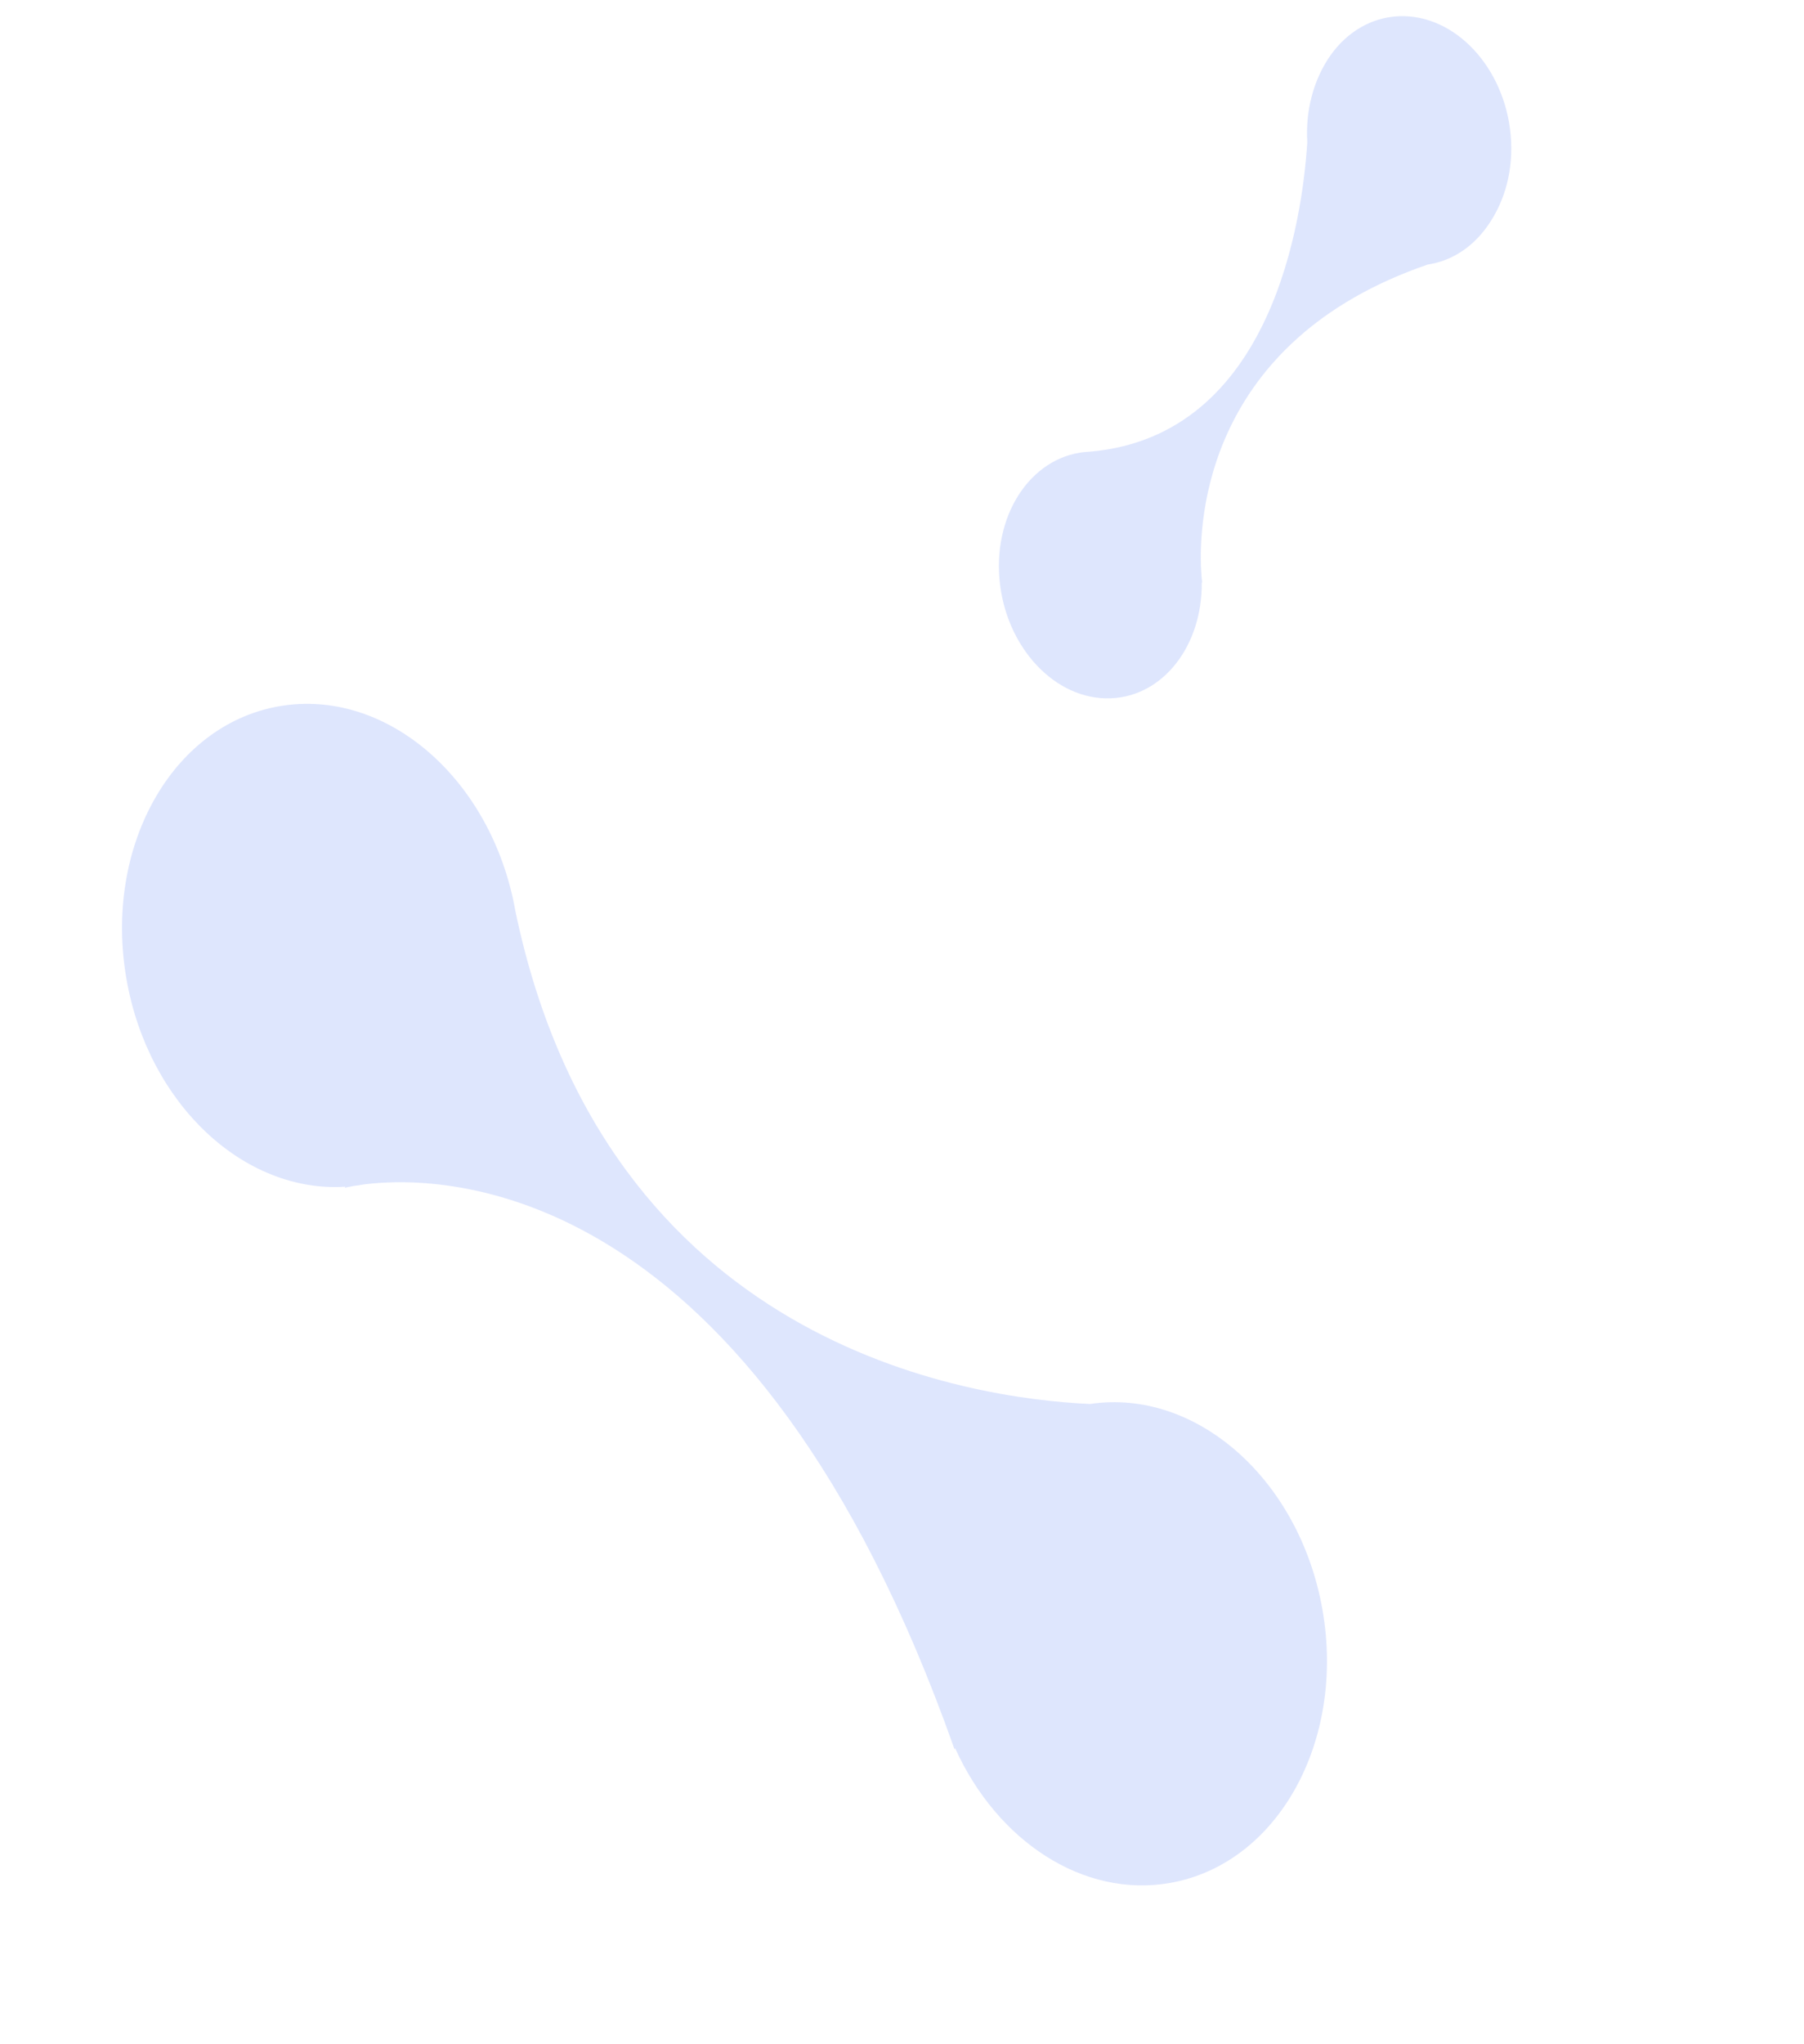 <?xml version="1.0" encoding="utf-8"?>
<svg width="204px" height="231px" viewBox="0 0 204 231" version="1.1" xmlns:xlink="http://www.w3.org/1999/xlink" xmlns="http://www.w3.org/2000/svg">
  <desc>Created with Lunacy</desc>
  <g id="2.通用组件/彩色版/关联" transform="matrix(0.985 -0.174 0.174 0.985 0 29.694)" opacity="0.199">
    <g id="编组">
      <path d="M44.635 27.436C44.635 12.284 34.643 0 22.318 0C9.992 0 0 12.284 0 27.436C0 41.749 8.915 53.502 20.291 54.761L20.192 54.872C20.192 54.872 20.555 54.84 21.224 54.84C21.586 54.861 21.951 54.872 22.318 54.872C22.358 54.872 22.399 54.872 22.44 54.872C31.555 55.33 65.802 61.622 77.049 129.341L77.136 129.225C79.975 140.366 88.438 148.448 98.436 148.448C110.762 148.448 120.754 136.165 120.754 121.012C120.754 106.059 111.023 93.9 98.922 93.583C85.512 90.582 46.177 77.526 44.635 27.436Z" transform="translate(0 54.839)" id="形状结合" fill="#597EF7" fill-rule="evenodd" stroke="none" />
      <path d="M63.066 5.253C59.138 -0.787 51.979 -1.762 47.075 3.077C44.722 5.399 43.316 8.637 42.924 12.045C40.931 20.261 33.344 44.047 12.627 42.2L12.627 42.2C6.382 41.35 0.76 46.897 0.07 54.59C-0.62 62.282 3.883 69.207 10.128 70.057C16.027 70.86 21.37 65.955 22.526 58.926L22.566 58.994C22.566 58.994 22.573 58.768 22.61 58.353C22.639 58.126 22.664 57.898 22.685 57.668C22.687 57.641 22.69 57.613 22.692 57.586C23.372 52.087 27.641 32.155 53.933 28.024C56.513 28.096 59.128 27.094 61.299 24.951C66.203 20.113 66.994 11.293 63.066 5.253Z" transform="translate(104.985 0.255)" id="形状结合" fill="#597EF7" fill-rule="evenodd" stroke="none" />
      <path d="M12.665 0.086C18.928 0.937 23.445 7.869 22.753 15.569C22.061 23.269 16.422 28.822 10.159 27.971C3.895 27.121 -0.622 20.188 0.07 12.488C0.762 4.788 6.401 -0.765 12.665 0.086" transform="translate(147.934 0)" id="Fill-9" fill="#597EF7" stroke="none" />
    </g>
  </g>
</svg>
